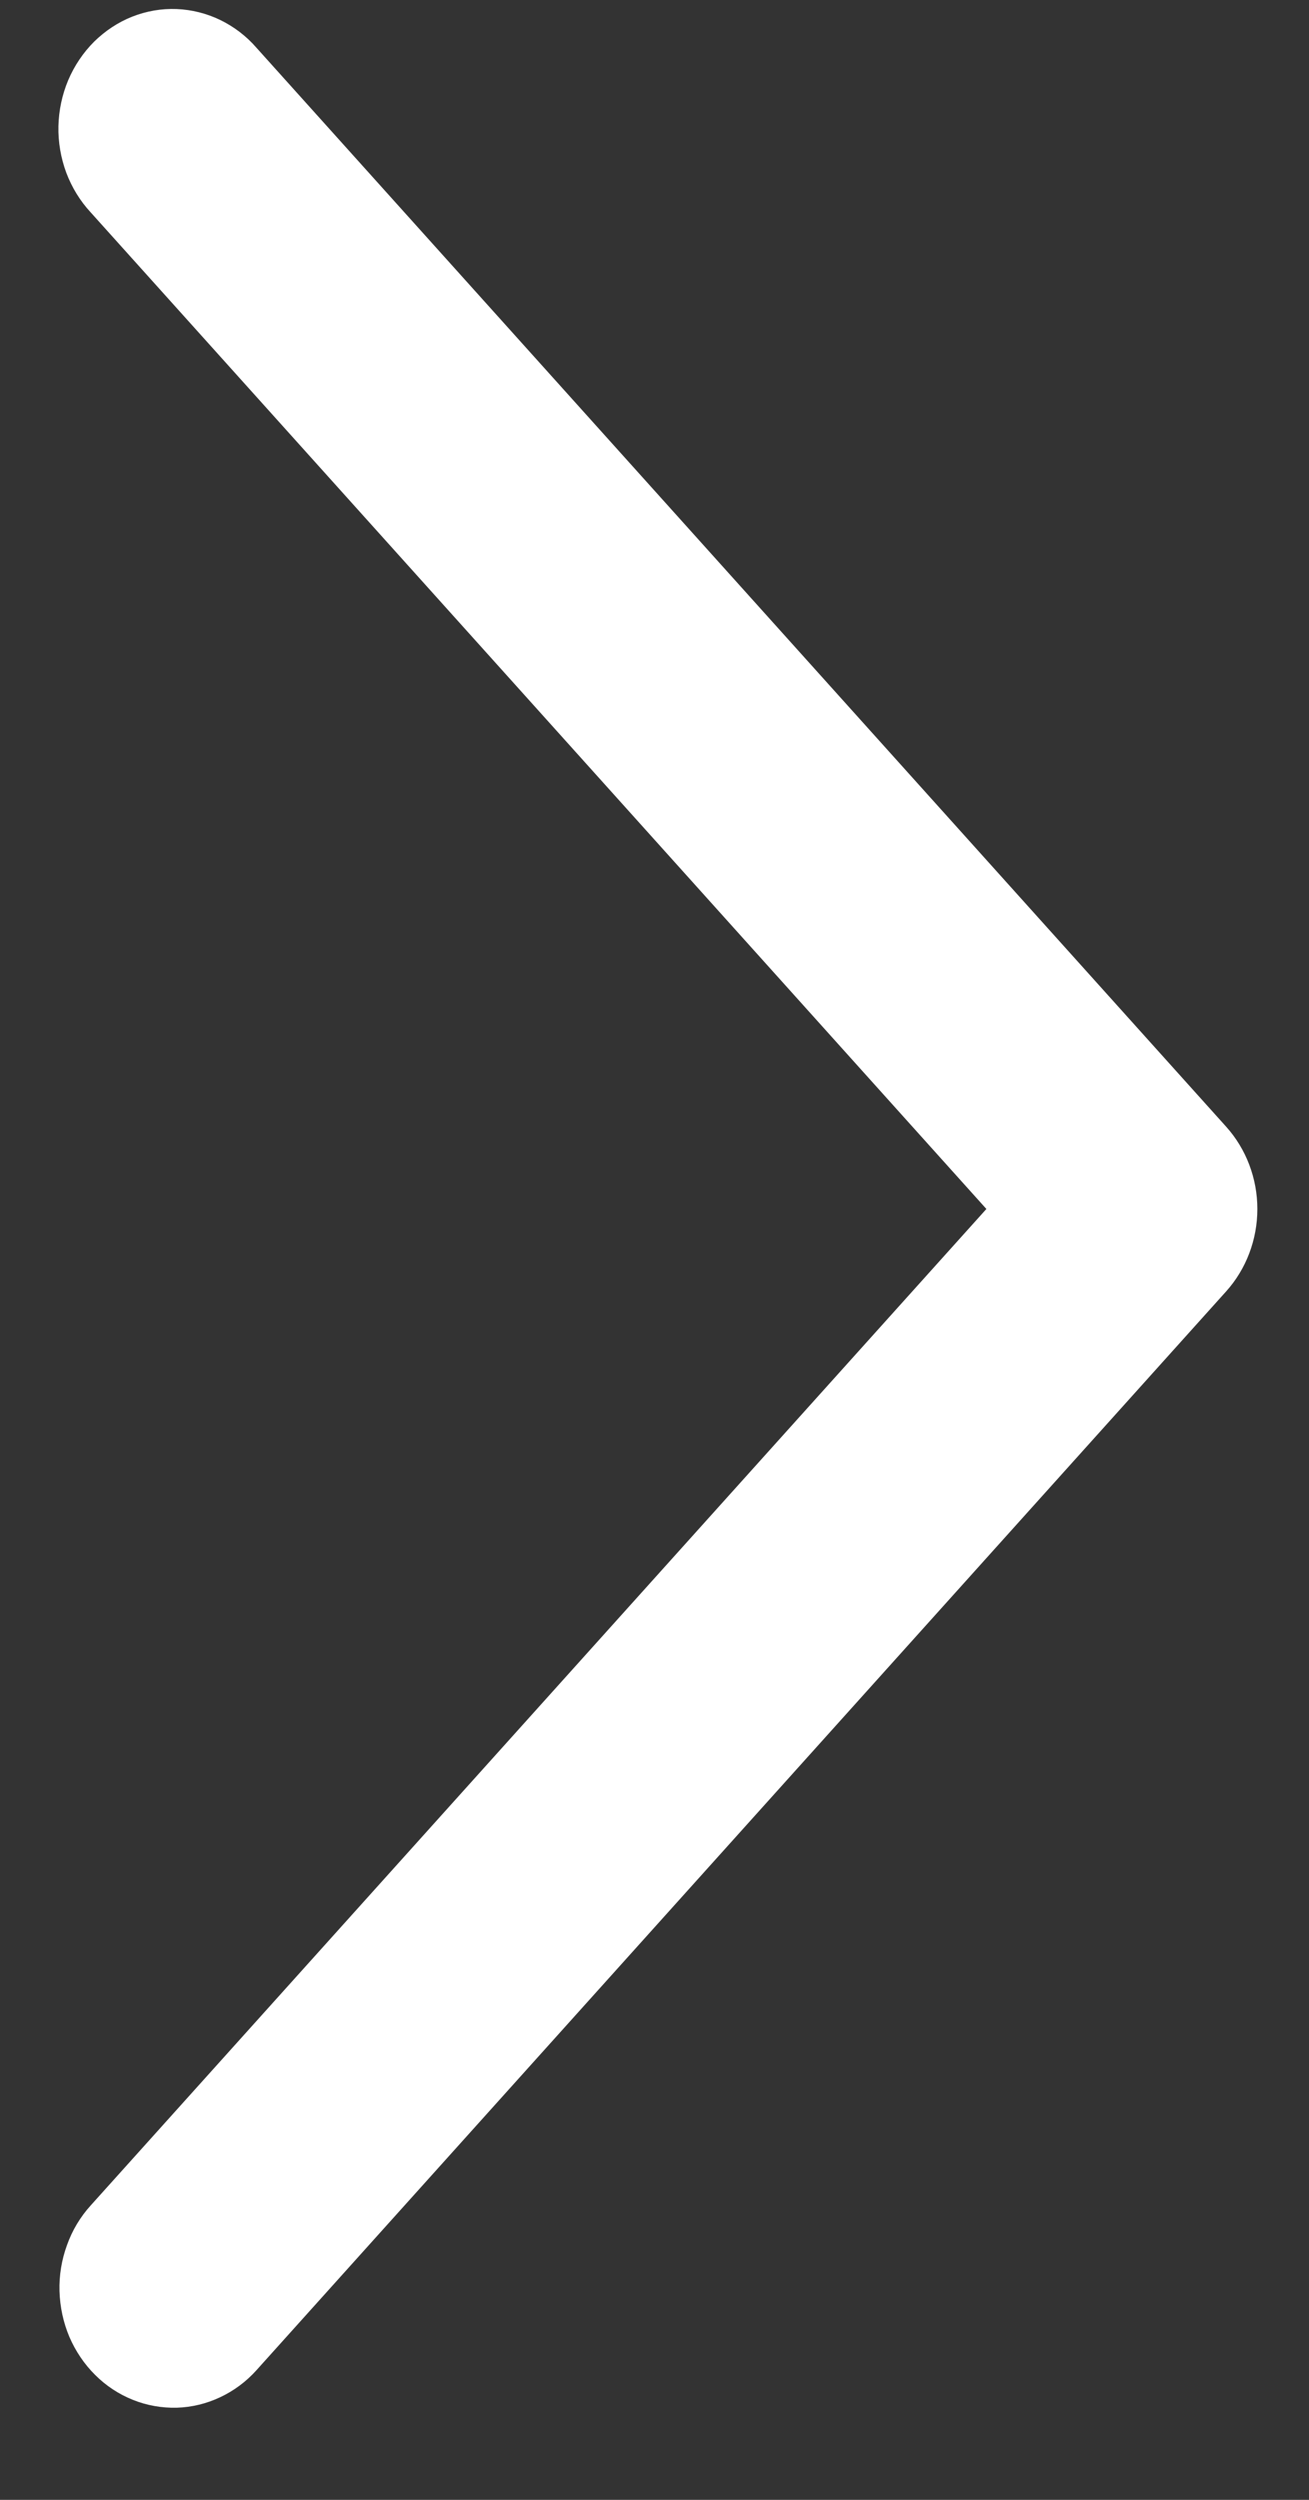 <svg width="11" height="21" viewBox="0 0 11 21" fill="none" xmlns="http://www.w3.org/2000/svg">
<rect x="0" y="0" width="11" height="21" fill="#333333" stroke="none"/>
<path d="M0.762 18.527C0.675 18.623 0.607 18.736 0.563 18.86C0.518 18.983 0.496 19.115 0.5 19.247C0.504 19.38 0.532 19.51 0.583 19.631C0.635 19.751 0.708 19.86 0.8 19.951C0.891 20.042 0.999 20.113 1.117 20.16C1.234 20.207 1.36 20.229 1.486 20.226C1.612 20.222 1.735 20.192 1.85 20.138C1.965 20.084 2.069 20.007 2.155 19.911L10.304 10.848C10.472 10.661 10.566 10.414 10.566 10.156C10.566 9.899 10.472 9.652 10.304 9.465L2.155 0.401C2.07 0.303 1.966 0.224 1.851 0.168C1.735 0.112 1.61 0.081 1.484 0.076C1.357 0.071 1.23 0.093 1.111 0.14C0.992 0.187 0.884 0.259 0.791 0.35C0.699 0.442 0.625 0.552 0.573 0.674C0.522 0.796 0.494 0.927 0.491 1.06C0.488 1.194 0.511 1.326 0.557 1.451C0.604 1.575 0.673 1.688 0.762 1.784L8.289 10.156L0.762 18.527Z" fill="white"/>
</svg>
